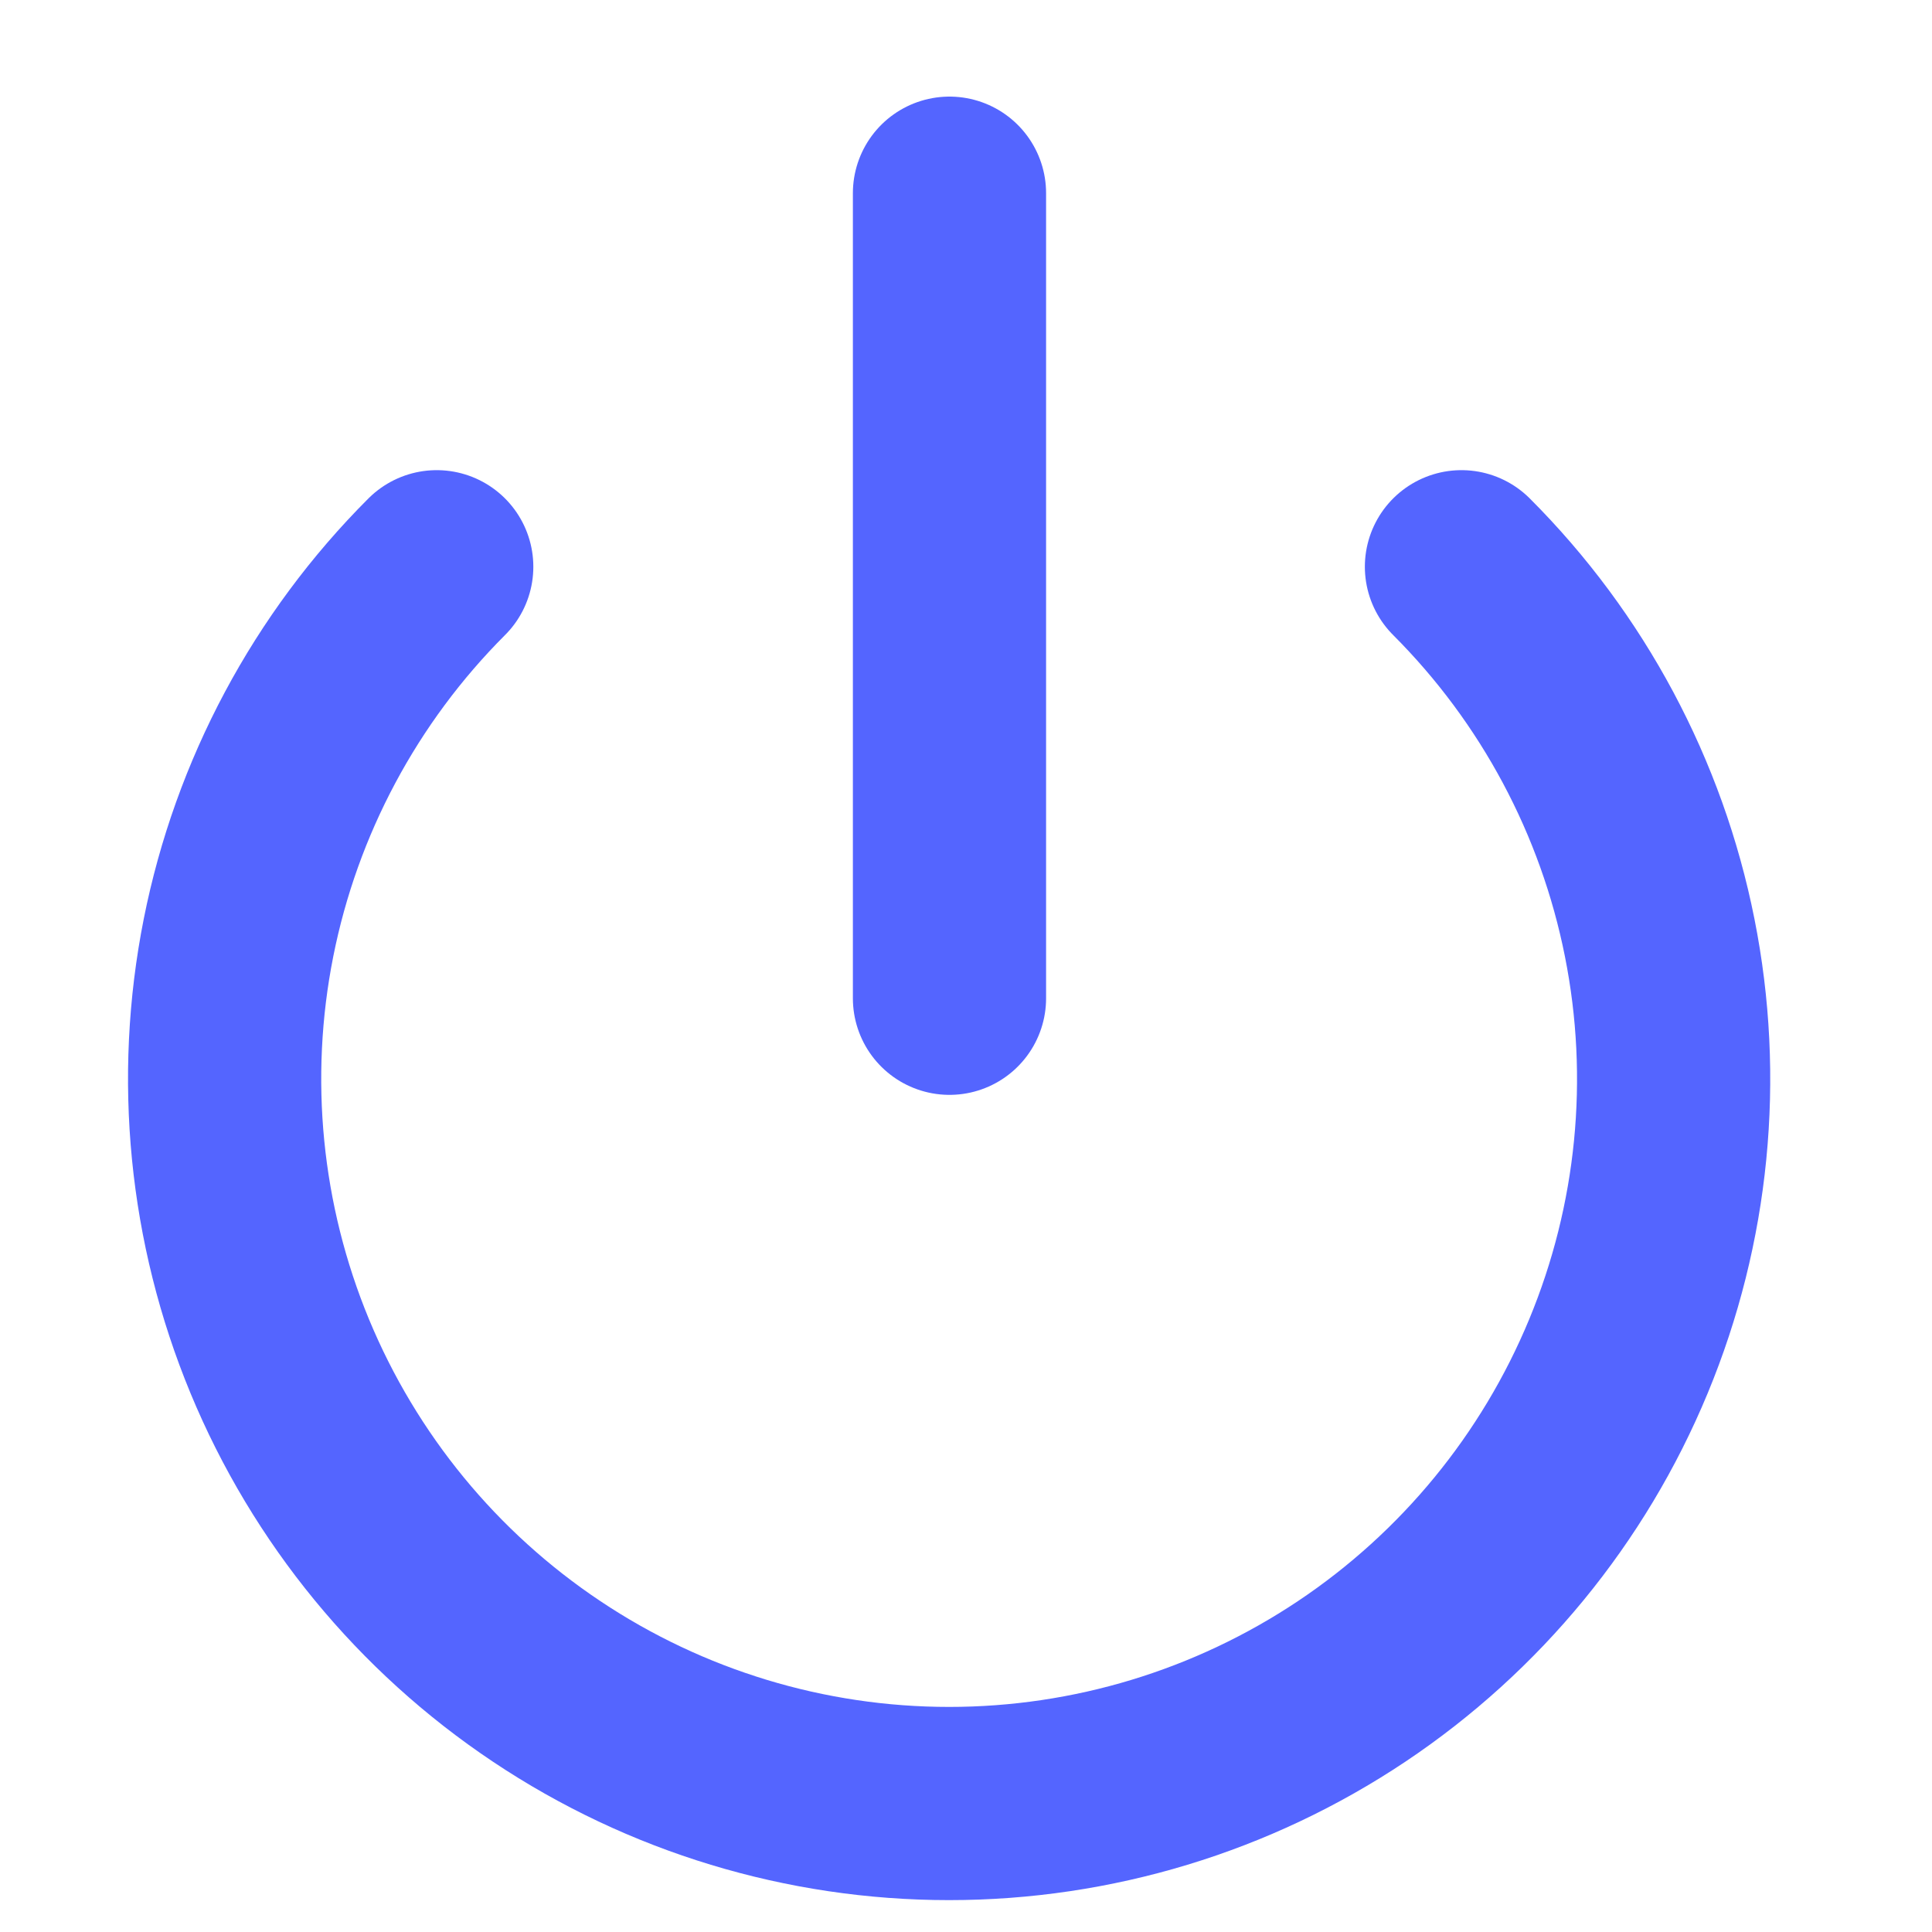 <svg width="20" height="20" viewBox="0 0 20 20" fill="none" xmlns="http://www.w3.org/2000/svg">
<path d="M15.129 5.867C16.178 6.916 16.892 8.253 17.181 9.707C17.471 11.162 17.322 12.67 16.754 14.04C16.186 15.411 15.225 16.582 13.992 17.406C12.758 18.23 11.309 18.67 9.825 18.67C8.342 18.67 6.892 18.23 5.659 17.406C4.425 16.582 3.464 15.411 2.896 14.04C2.329 12.67 2.18 11.162 2.469 9.707C2.758 8.253 3.472 6.916 4.521 5.867" stroke="#5465FF" stroke-width="2" stroke-linecap="round" stroke-linejoin="round"/>
<path d="M9.829 2V10.334" stroke="#5465FF" stroke-width="2" stroke-linecap="round" stroke-linejoin="round"/>
</svg>
